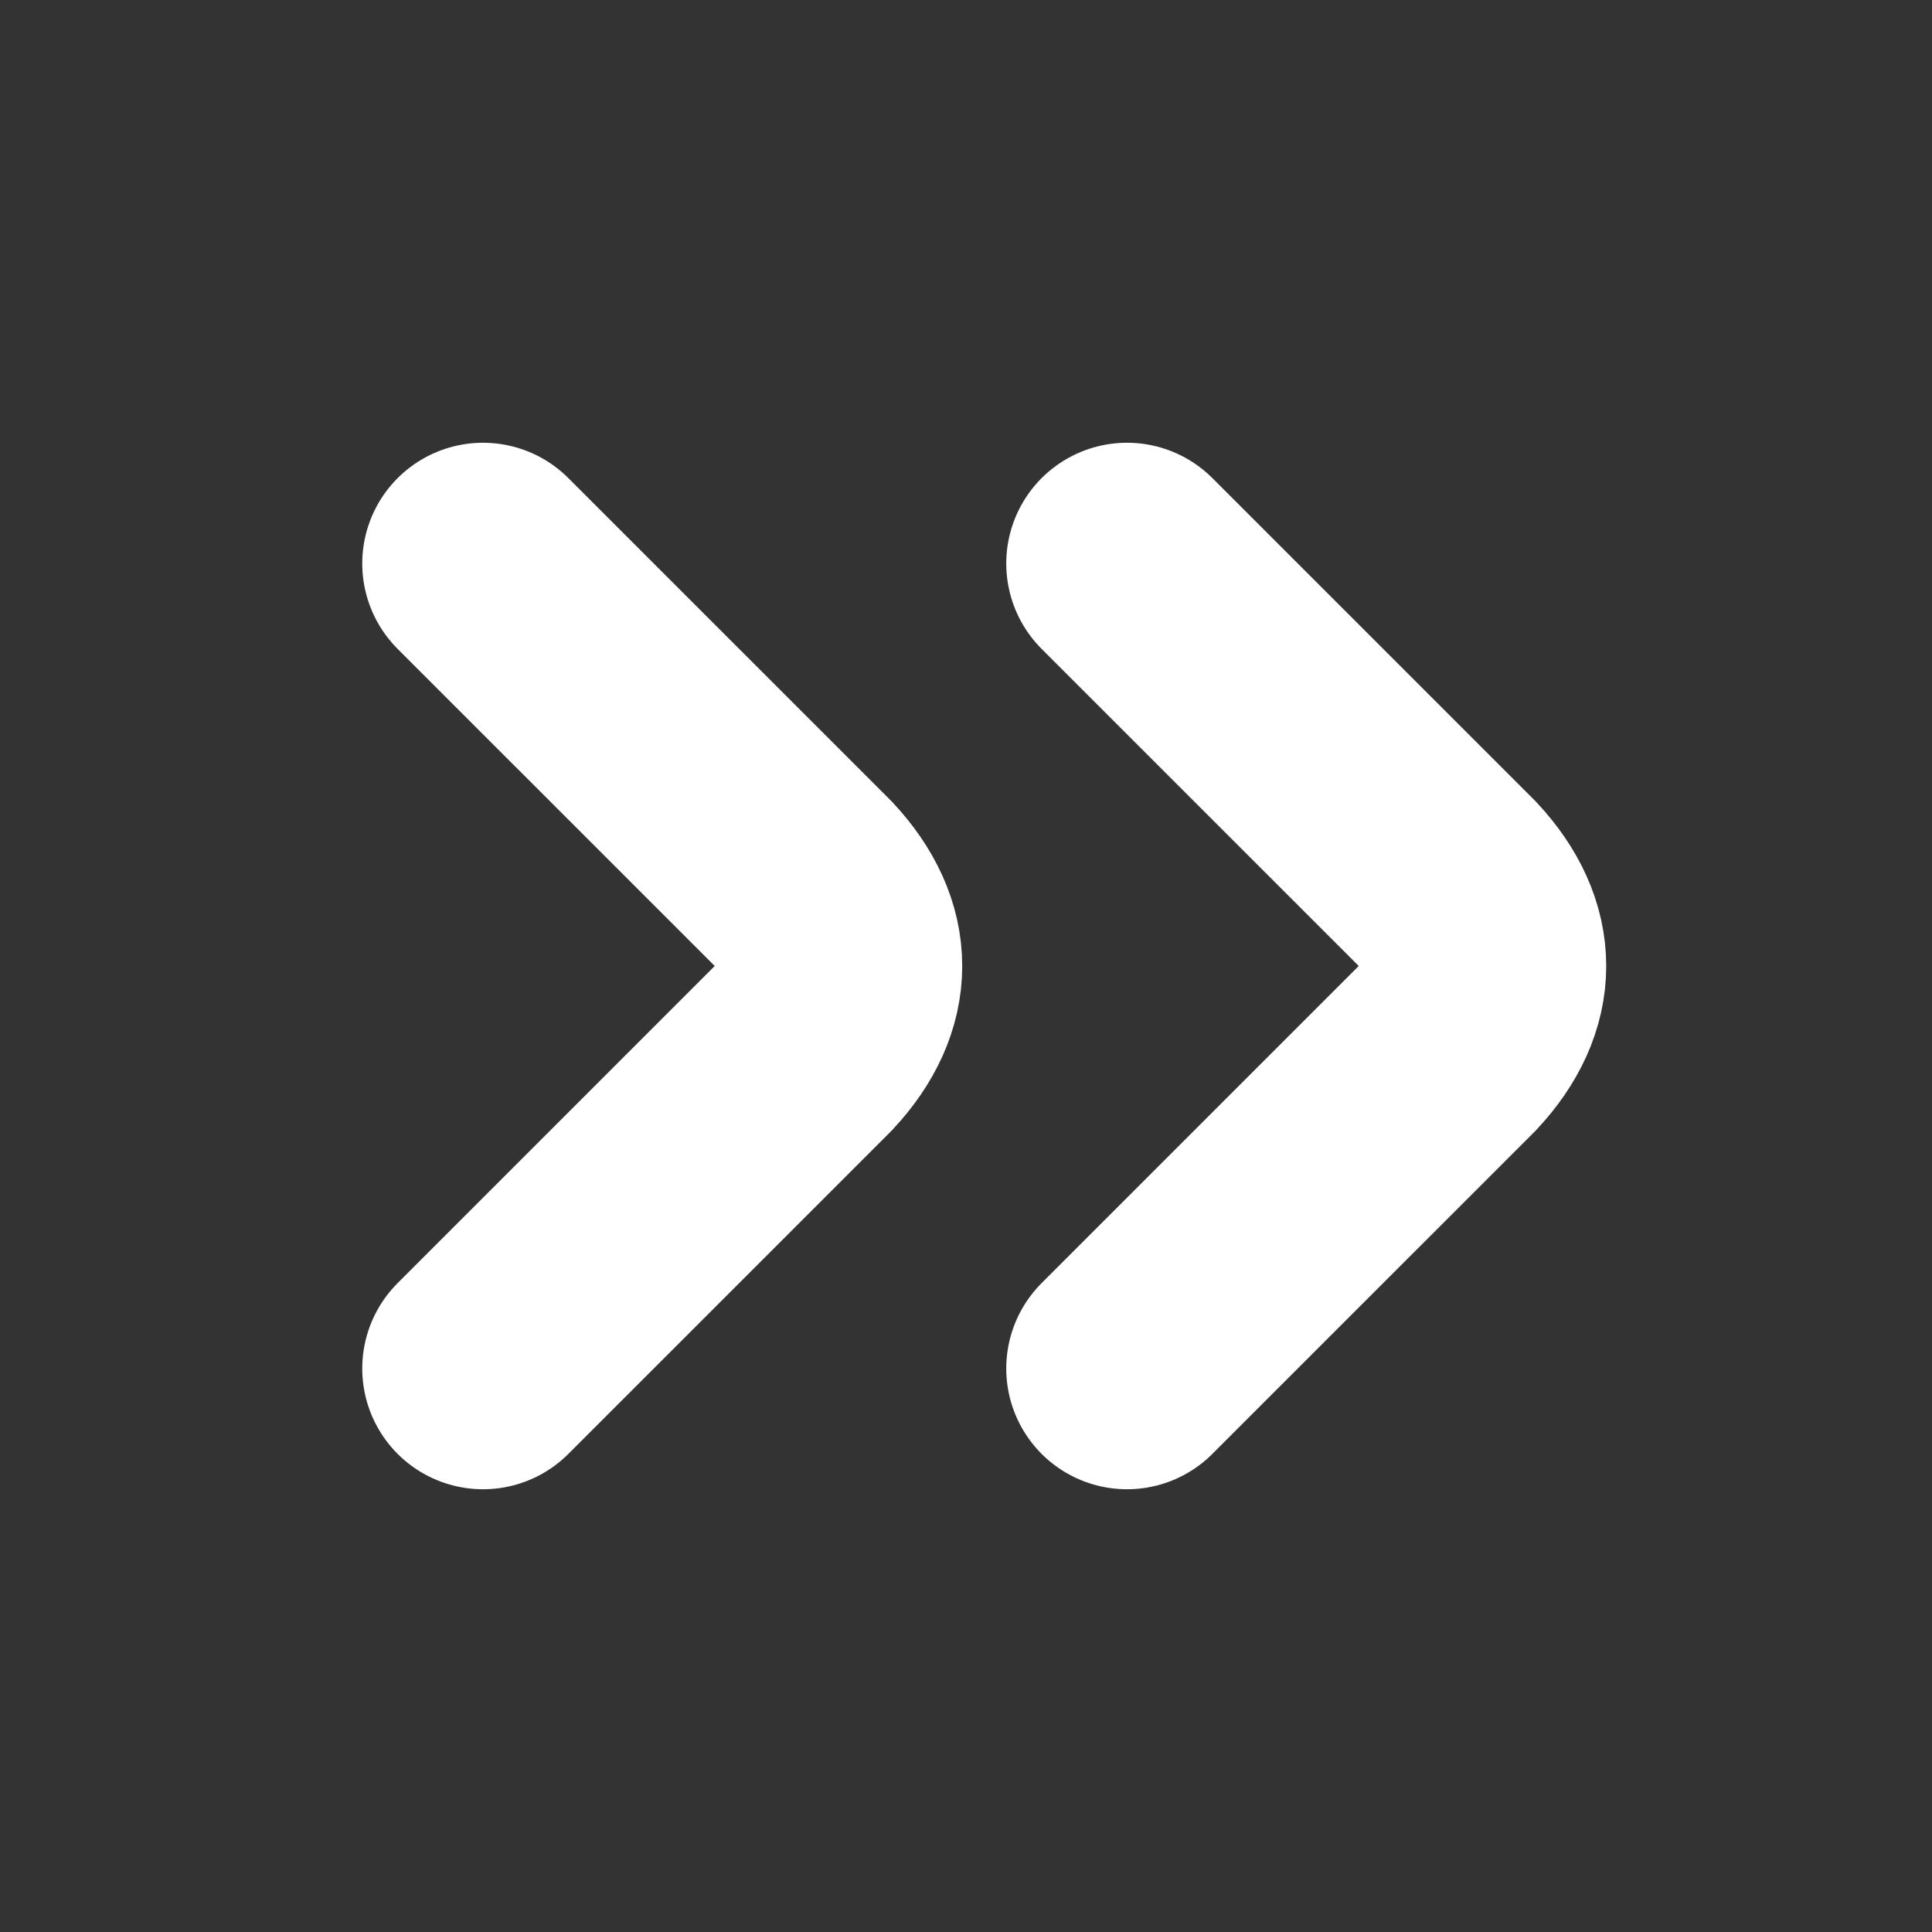 <svg width="12" height="12" viewBox="0 0 12 12" fill="none" xmlns="http://www.w3.org/2000/svg">
<rect x="0" y="0" width="12" height="12" fill="#333333" stroke="none"/>
<path d="M7 3.5L9 5.5C9.302 5.825 9.302 6.175 9 6.5L7 8.5" stroke="white" stroke-width="1.5" stroke-linecap="round"/>
<path d="M3 3.5L5 5.5C5.302 5.825 5.302 6.175 5 6.5L3 8.5" stroke="white" stroke-width="1.5" stroke-linecap="round"/>
</svg>
